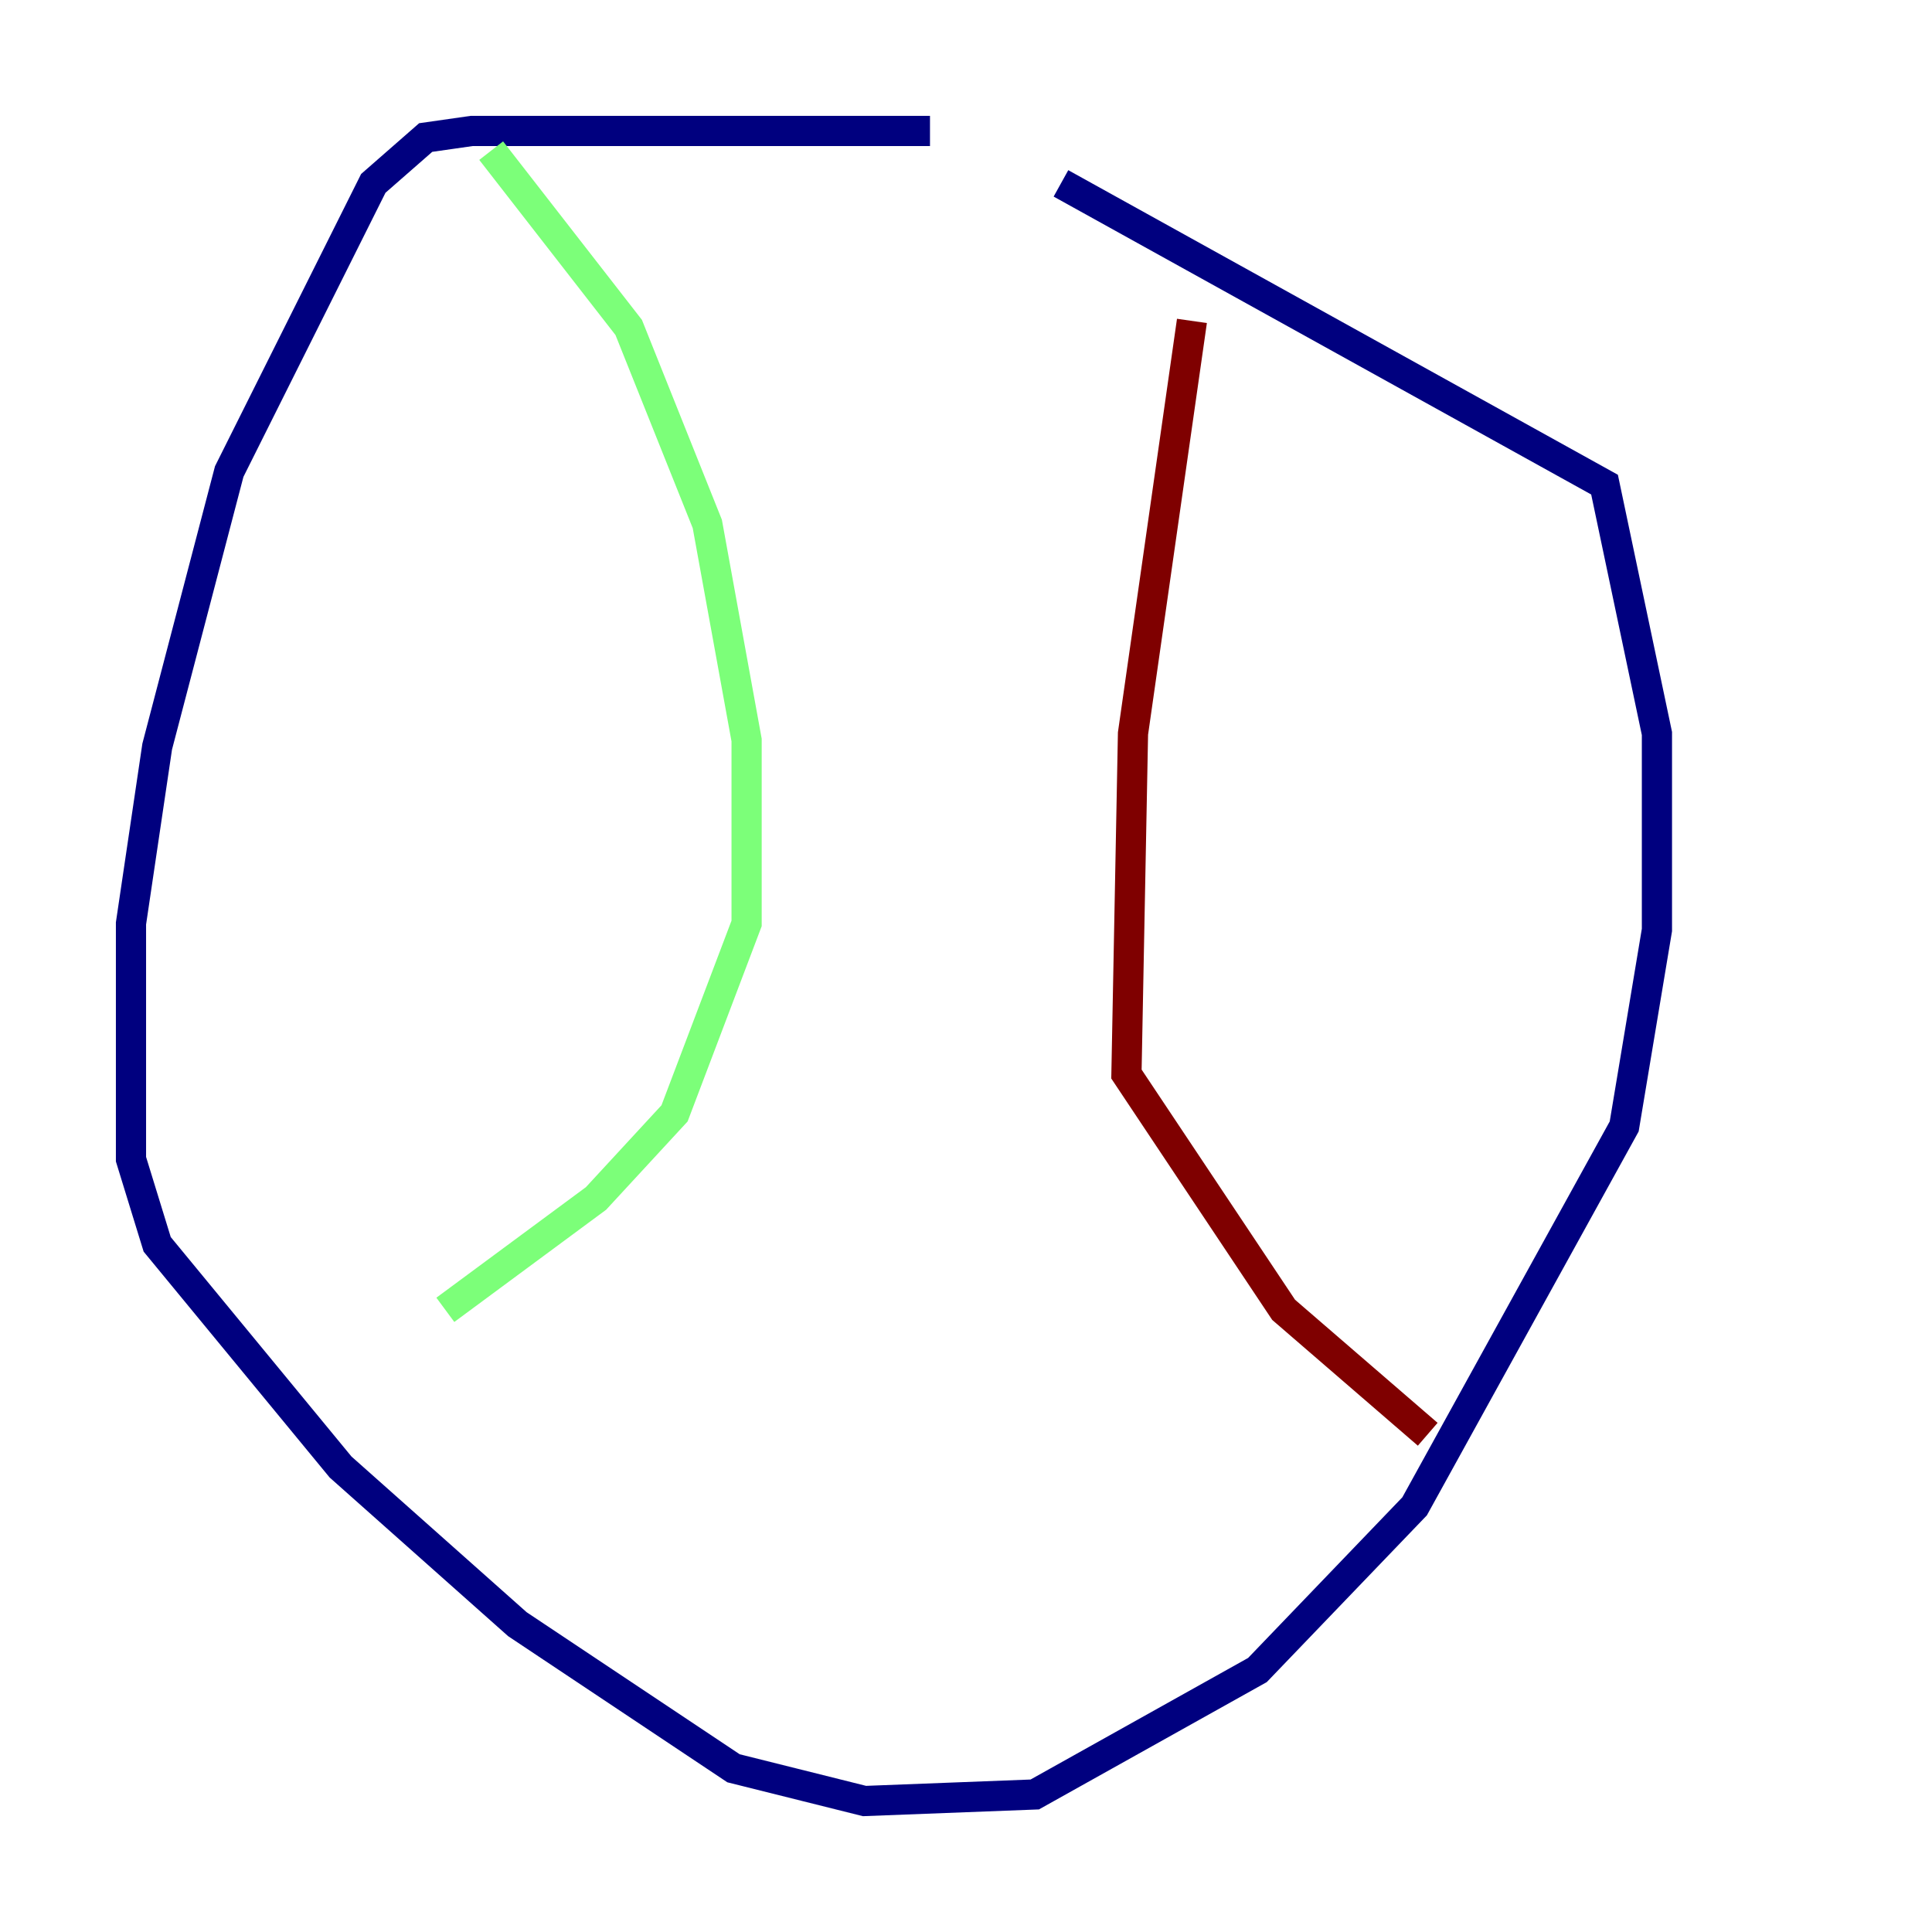<?xml version="1.0" encoding="utf-8" ?>
<svg baseProfile="tiny" height="128" version="1.2" viewBox="0,0,128,128" width="128" xmlns="http://www.w3.org/2000/svg" xmlns:ev="http://www.w3.org/2001/xml-events" xmlns:xlink="http://www.w3.org/1999/xlink"><defs /><polyline fill="none" points="61.614,8.678 31.241,8.678 28.203,9.112 24.732,12.149 15.186,31.241 10.414,49.464 8.678,61.18 8.678,76.8 10.414,82.441 22.563,97.193 34.278,107.607 48.597,117.153 57.275,119.322 68.556,118.888 83.308,110.644 93.722,99.797 107.607,74.63 109.776,61.614 109.776,48.597 106.305,32.108 70.291,12.149" stroke="#00007f" stroke-width="2" /><polyline fill="none" points="32.542,9.98 41.654,21.695 46.861,34.712 49.464,49.031 49.464,61.18 44.691,73.763 39.485,79.403 29.505,86.78" stroke="#7cff79" stroke-width="2" /><polyline fill="none" points="78.969,21.261 75.064,48.597 74.63,71.159 85.044,86.78 94.59,95.024" stroke="#7f0000" stroke-width="2" /></svg>